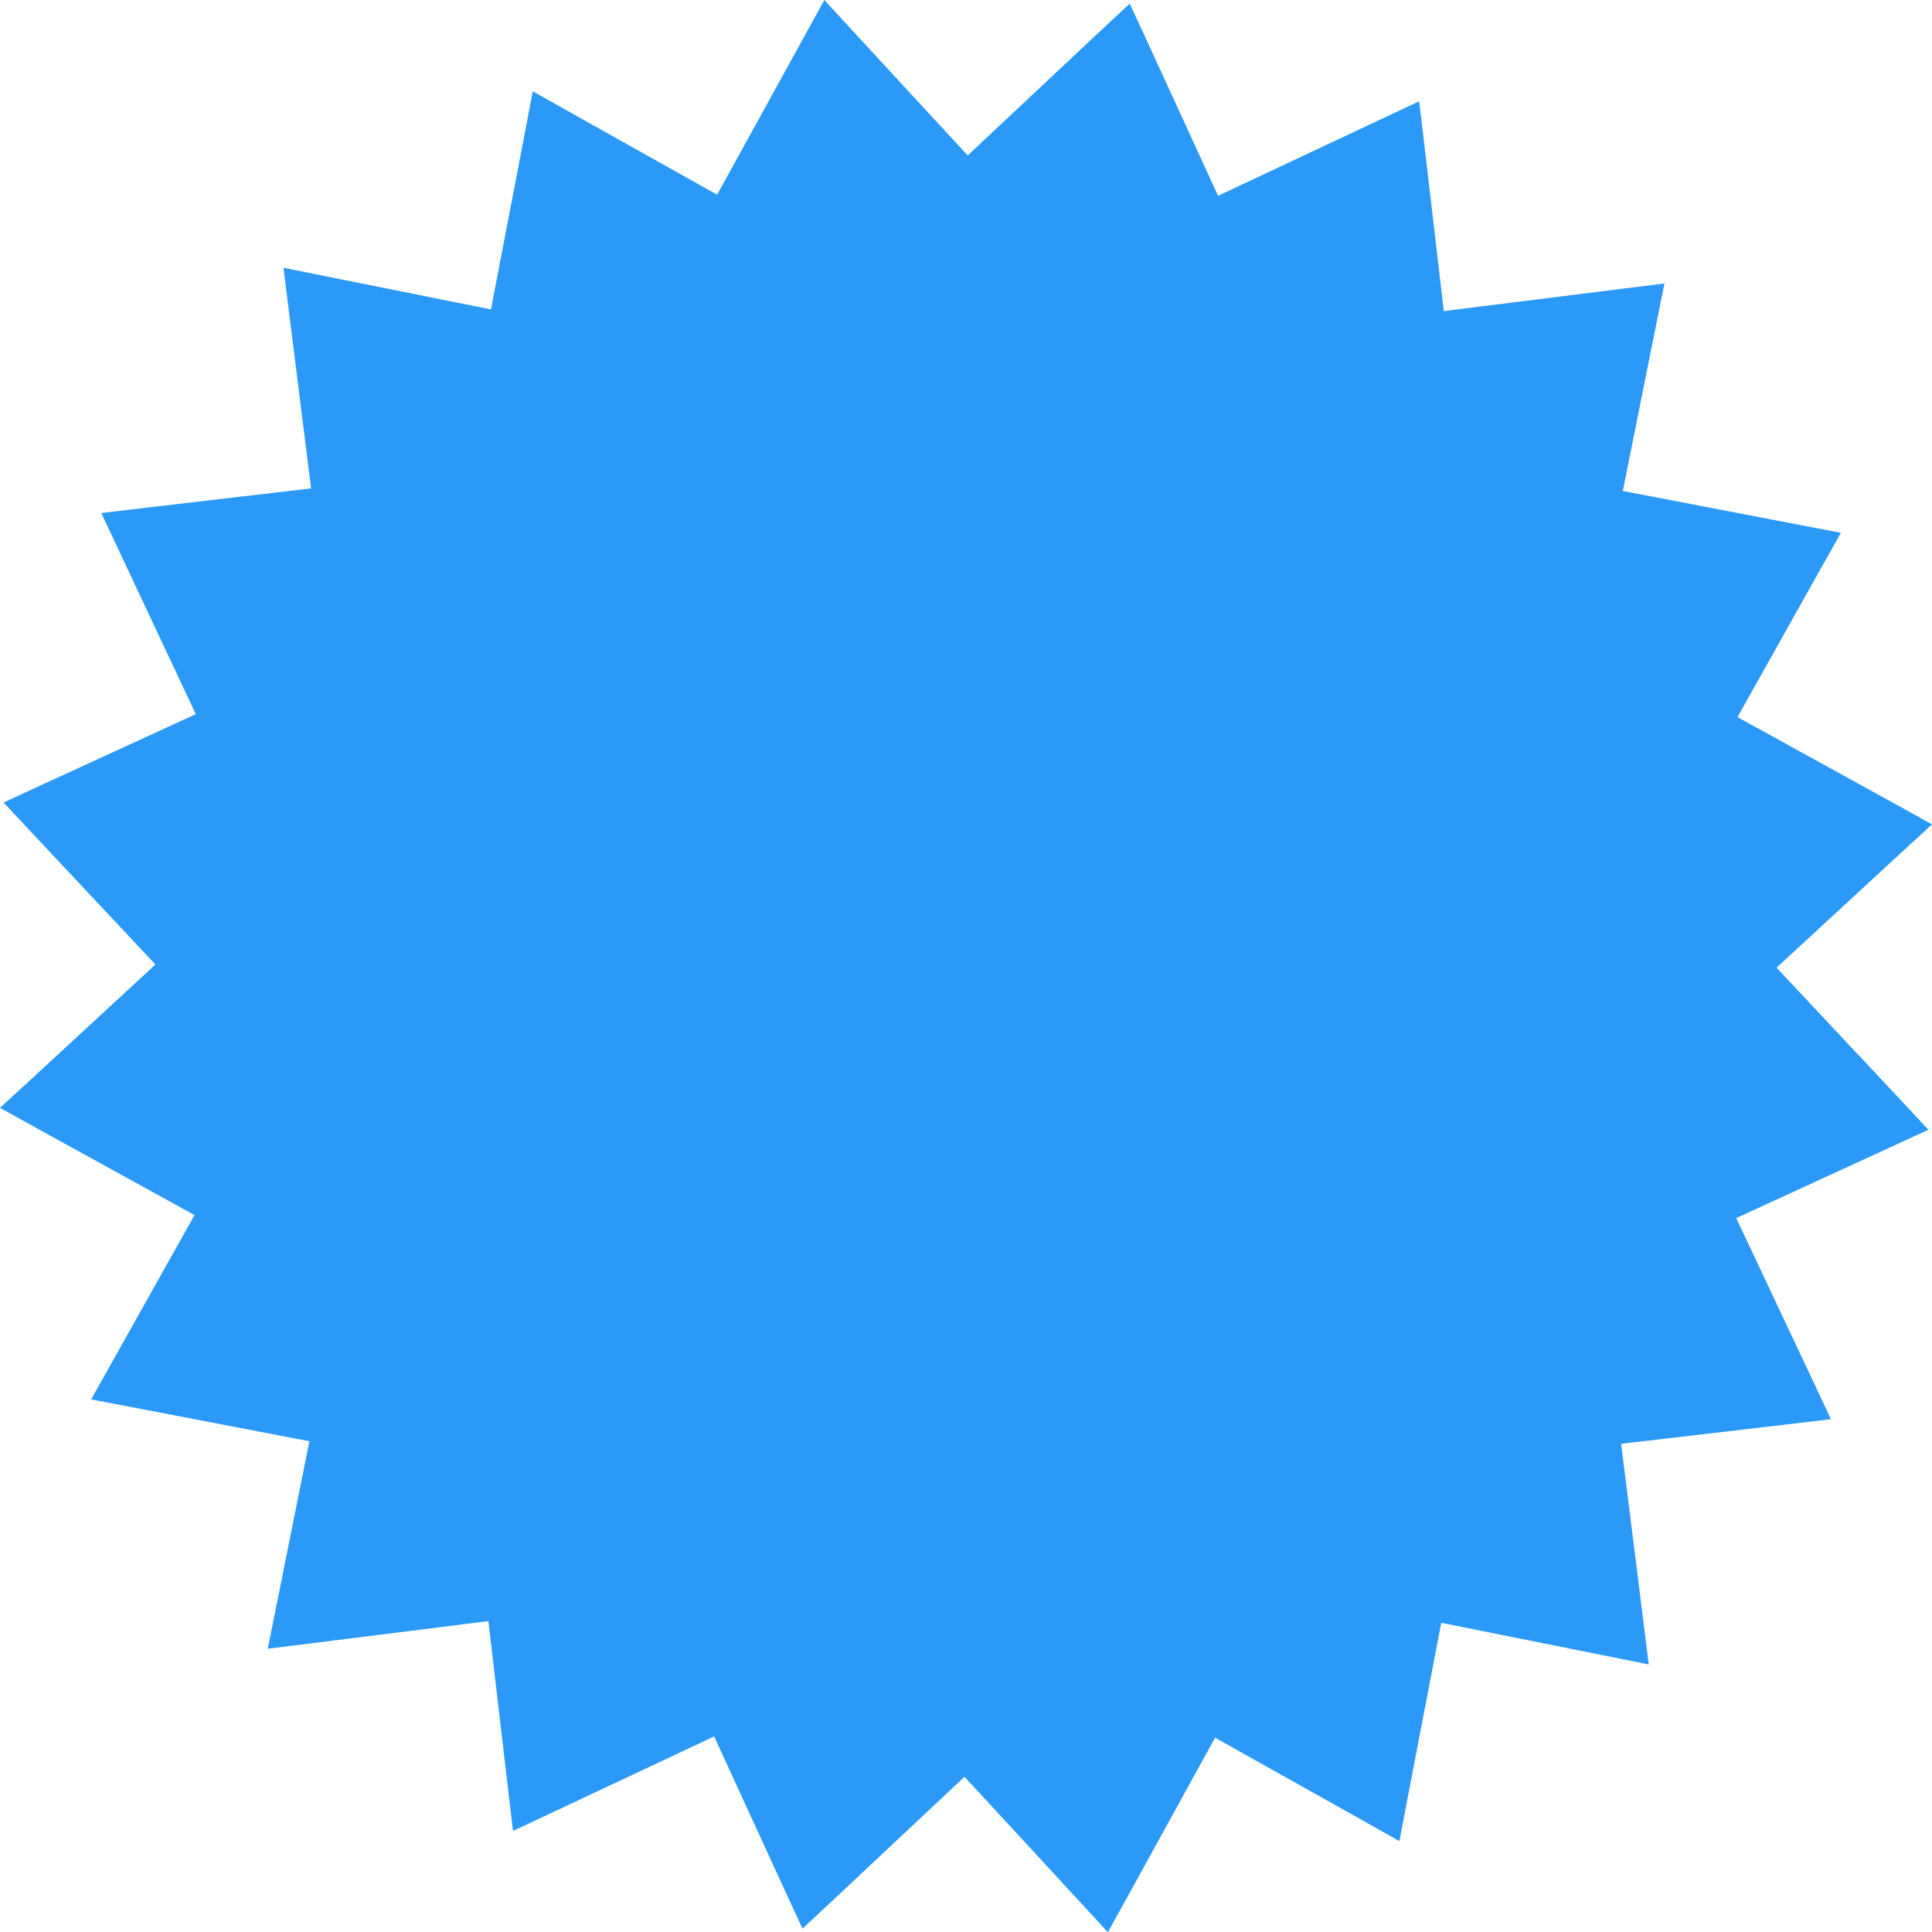 <?xml version="1.0" encoding="utf-8"?>
<!-- Generator: Adobe Illustrator 23.0.3, SVG Export Plug-In . SVG Version: 6.00 Build 0)  -->
<svg version="1.1" id="Layer_1" xmlns="http://www.w3.org/2000/svg" xmlns:xlink="http://www.w3.org/1999/xlink" x="0px" y="0px"
	 viewBox="0 0 90.98 90.98" style="enable-background:new 0 0 90.98 90.98;" xml:space="preserve">
<style type="text/css">
	.st0{fill:#FF1D25;}
	.st1{fill:#282827;}
	.st2{fill:#9CCB54;}
	.st3{fill:#FFFFFF;}
	.st4{fill:#282828;}
	.st5{fill:#4C9928;}
	.st6{fill:#58B32D;}
	.st7{fill:#F25500;}
	.st8{fill:#DB0100;}
	.st9{fill:#FC00A6;}
	.st10{fill:#8E30E6;}
	.st11{fill:#2A99F7;}
	.st12{fill:none;stroke:#F25500;stroke-miterlimit:10;}
	.st13{fill:#EEEEEE;}
	.st14{fill:#666666;}
	.st15{fill:#4B4B4B;}
	.st16{fill:#323232;}
	.st17{fill:#F0F0F0;}
	.st18{fill:#B4B4B4;}
	.st19{fill-rule:evenodd;clip-rule:evenodd;fill:#AAAAAA;}
	.st20{fill:#AAAAAA;}
	.st21{fill-rule:evenodd;clip-rule:evenodd;fill:#424242;}
	.st22{fill-rule:evenodd;clip-rule:evenodd;fill:#85F34F;}
	.st23{fill-rule:evenodd;clip-rule:evenodd;fill:#323232;}
	.st24{fill:#717171;}
	.st25{fill:#B32CC3;}
	.st26{fill:#EC8B00;}
	.st27{fill:#8B8B8B;stroke:#8B8B8B;stroke-miterlimit:10;}
	.st28{fill:none;stroke:#666666;stroke-width:2;stroke-miterlimit:10;}
	.st29{clip-path:url(#SVGID_2_);fill:#FFFFFF;}
	.st30{clip-path:url(#SVGID_4_);fill:#FFFFFF;}
	.st31{fill:#FFFFFF;stroke:#58B32D;stroke-width:3;stroke-miterlimit:10;}
	.st32{fill:url(#SVGID_5_);}
	.st33{fill-rule:evenodd;clip-rule:evenodd;fill:#58B32D;stroke:#717171;stroke-miterlimit:10;}
	.st34{fill:url(#SVGID_6_);}
	.st35{fill-rule:evenodd;clip-rule:evenodd;fill:#FF0000;stroke:#717171;stroke-miterlimit:10;}
	.st36{fill:url(#SVGID_7_);}
	.st37{fill-rule:evenodd;clip-rule:evenodd;fill:#8E30E6;stroke:#717171;stroke-miterlimit:10;}
	.st38{fill:url(#SVGID_8_);}
	.st39{fill-rule:evenodd;clip-rule:evenodd;fill:#1119B7;stroke:#717171;stroke-miterlimit:10;}
	.st40{fill:url(#SVGID_9_);}
	.st41{fill-rule:evenodd;clip-rule:evenodd;fill:#2A99F7;stroke:#717171;stroke-miterlimit:10;}
	.st42{fill:url(#SVGID_10_);}
	.st43{fill-rule:evenodd;clip-rule:evenodd;fill:#F7931E;stroke:#717171;stroke-miterlimit:10;}
	.st44{fill-rule:evenodd;clip-rule:evenodd;fill:#58B32D;}
	.st45{fill-rule:evenodd;clip-rule:evenodd;fill:#FF0000;}
	.st46{fill-rule:evenodd;clip-rule:evenodd;fill:#8E30E6;}
	.st47{fill-rule:evenodd;clip-rule:evenodd;fill:#1119B7;}
	.st48{fill-rule:evenodd;clip-rule:evenodd;fill:#2A99F7;}
	.st49{fill-rule:evenodd;clip-rule:evenodd;fill:#F7931E;}
	.st50{fill-rule:evenodd;clip-rule:evenodd;fill:#4D4D4D;}
	.st51{fill:none;stroke:#333333;stroke-width:3;stroke-linecap:round;stroke-miterlimit:10;}
	.st52{fill:none;stroke:#8B8B8B;stroke-width:2;stroke-linecap:round;stroke-miterlimit:10;}
	.st53{fill:#8B8B8B;}
	.st54{fill:#999999;}
	.st55{fill:#282D33;}
	.st56{fill:#191900;}
	.st57{fill:#FFFF00;}
</style>
<g>
	<path class="st11" d="M45.57,7.32l6.15-5.77l1.48-1.38l0.85,1.84l3.31,7.21L65,5.63l1.83-0.86l0.24,2.01l0.92,7.87l8.38-1.05
		l2.01-0.25l-0.4,1.99l-1.56,7.78l8.28,1.59l1.99,0.38l-0.99,1.76l-3.88,6.92l7.39,4.07l1.77,0.98l-1.49,1.37l-5.83,5.38l5.77,6.15
		l1.38,1.48l-1.84,0.85l-7.21,3.31L85.36,65l0.86,1.83l-2.01,0.24l-7.87,0.92l1.05,8.38l0.25,2.01l-1.99-0.4l-7.78-1.56l-1.59,8.28
		L65.9,86.7l-1.76-0.99l-6.92-3.88l-4.07,7.39l-0.98,1.77l-1.37-1.49l-5.38-5.83l-6.15,5.77l-1.48,1.38l-0.85-1.84l-3.31-7.21
		l-7.64,3.59l-1.83,0.86l-0.24-2.01l-0.92-7.87l-8.38,1.05l-2.01,0.25l0.4-1.99l1.56-7.78l-8.28-1.59L4.29,65.9l0.99-1.76l3.88-6.92
		l-7.39-4.07L0,52.17l1.49-1.37l5.83-5.38l-5.77-6.15l-1.38-1.48l1.84-0.85l7.21-3.31l-3.59-7.64l-0.86-1.83l2.01-0.24l7.87-0.92
		l-1.05-8.38l-0.25-2.01l1.99,0.4l7.78,1.56l1.59-8.28l0.38-1.99l1.76,0.99l6.92,3.88l4.07-7.39L38.82,0l1.37,1.49L45.57,7.32
		L45.57,7.32z"/>
</g>
</svg>
